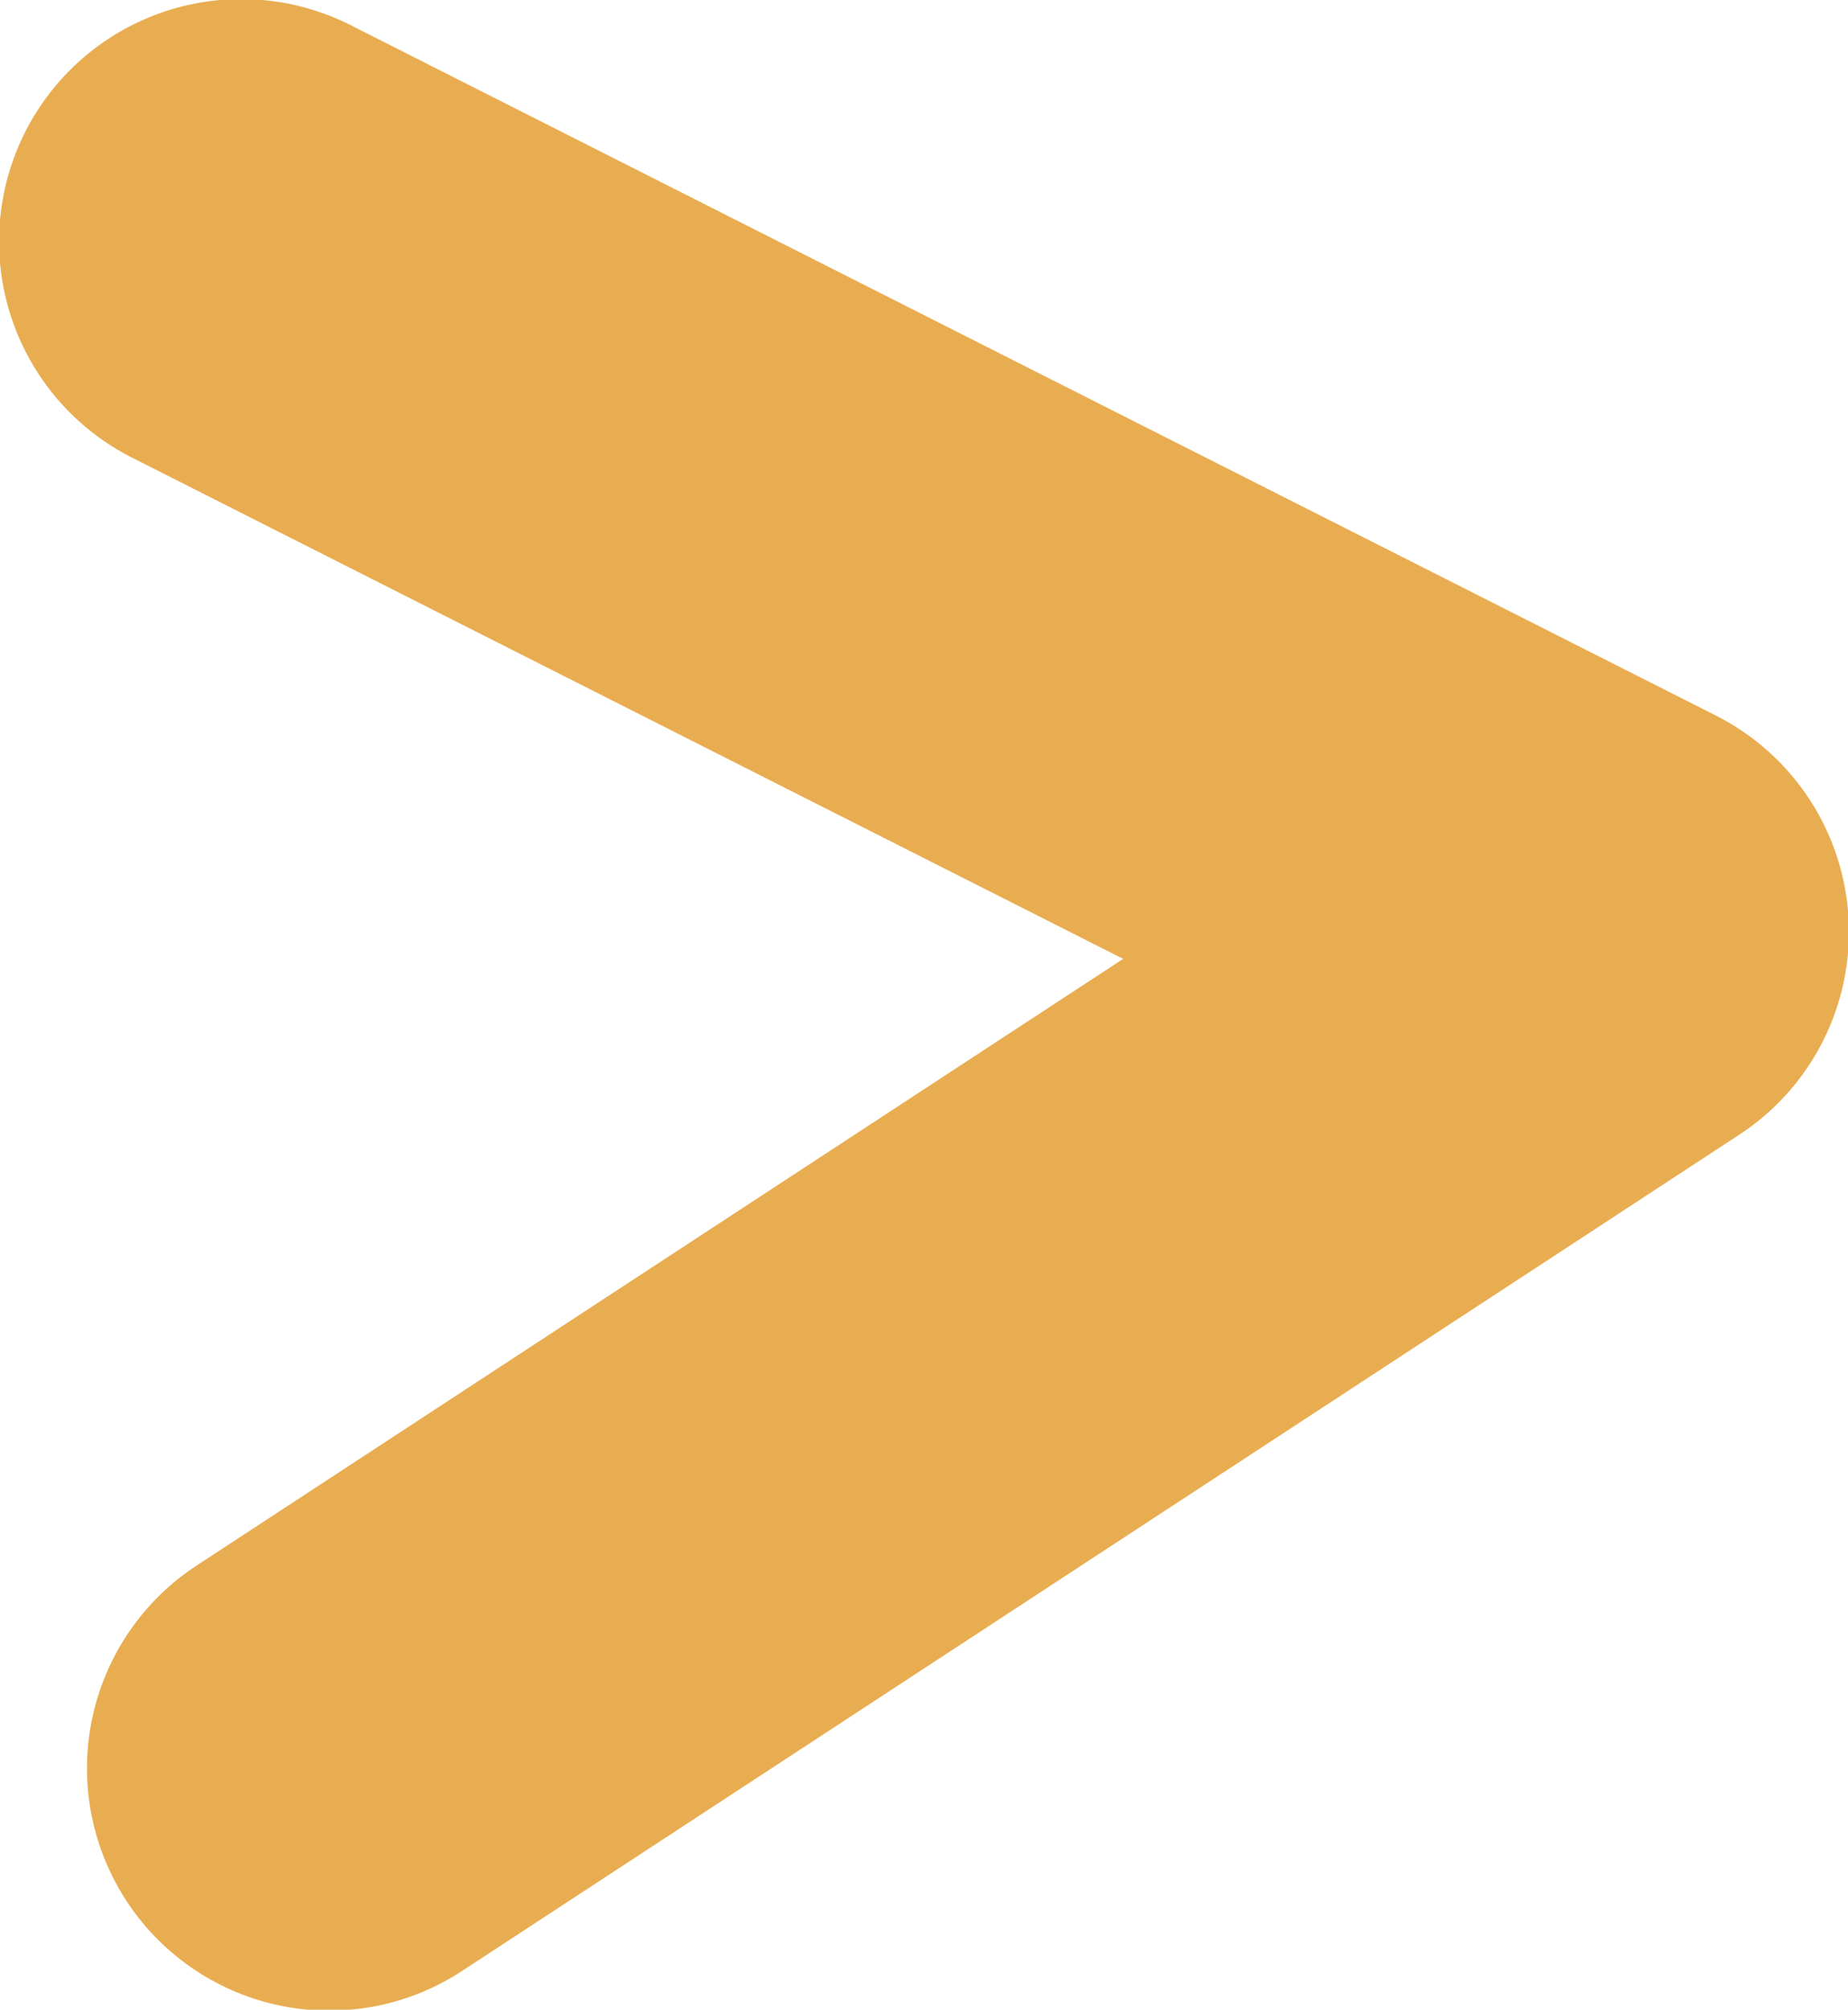 <svg id="Layer_1" data-name="Layer 1" xmlns="http://www.w3.org/2000/svg" xmlns:xlink="http://www.w3.org/1999/xlink" viewBox="0 0 9.88 10.74"><defs><style>.cls-1,.cls-3{fill:none;}.cls-2{clip-path:url(#clip-path);}.cls-3{stroke:#e9ad51;stroke-linecap:round;stroke-linejoin:round;stroke-width:2.59px;}</style><clipPath id="clip-path" transform="translate(-13.39 -11.3)"><rect class="cls-1" x="13.39" y="11.3" width="9.88" height="10.74"/></clipPath></defs><title>orgarrowsingleright</title><g class="cls-2"><polyline class="cls-3" points="1.29 1.29 8.59 4.98 1.76 9.45"/></g></svg>